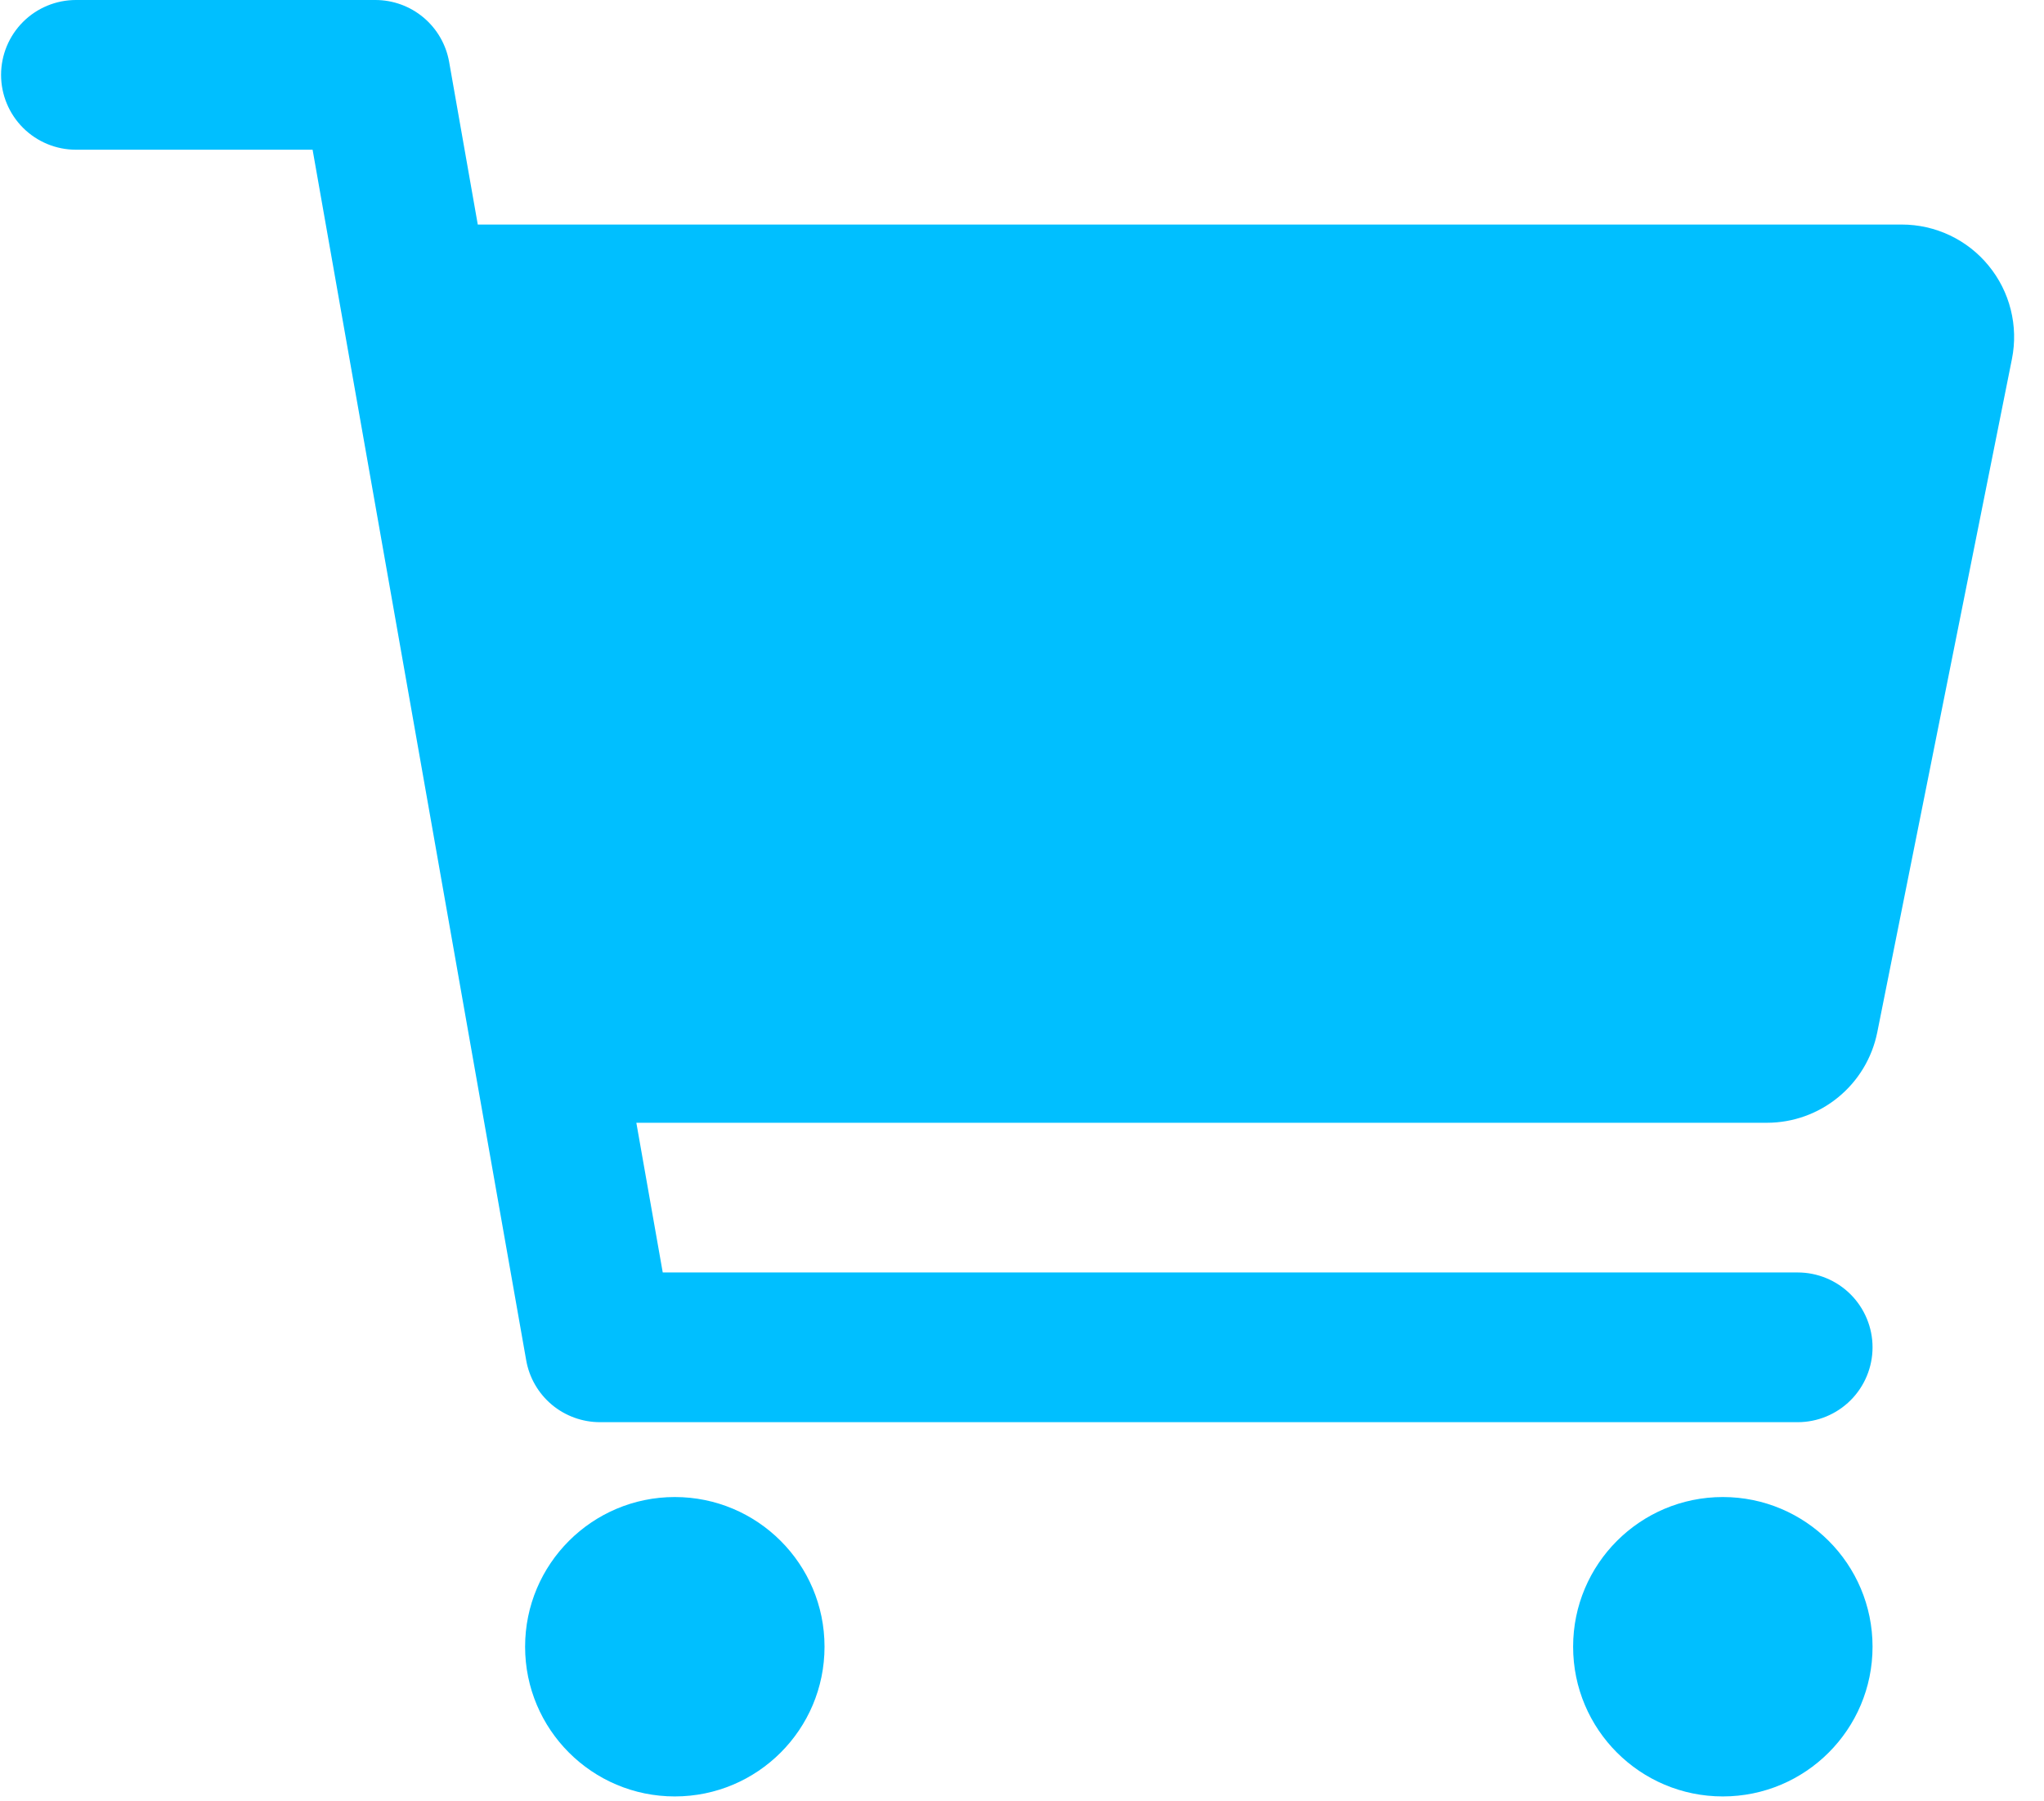 <svg width="59" height="52" viewBox="0 0 59 52" fill="none" xmlns="http://www.w3.org/2000/svg">
<path d="M19.478 51.859C21.865 51.859 23.8 49.924 23.8 47.537C23.8 45.151 21.865 43.216 19.478 43.216C17.092 43.216 15.157 45.151 15.157 47.537C15.157 49.924 17.092 51.859 19.478 51.859Z" fill="#00BFFF"/>
<path d="M49.729 51.859C52.116 51.859 54.051 49.924 54.051 47.537C54.051 45.151 52.116 43.216 49.729 43.216C47.343 43.216 45.408 45.151 45.408 47.537C45.408 49.924 47.343 51.859 49.729 51.859Z" fill="#00BFFF"/>
<path d="M57.4 7.668C57.097 7.297 56.714 6.998 56.281 6.793C55.847 6.588 55.373 6.482 54.894 6.482H13.791L12.964 1.785C12.875 1.285 12.614 0.832 12.224 0.505C11.835 0.179 11.343 -0 10.835 4.77807e-08H2.192C1.619 4.77807e-08 1.069 0.228 0.664 0.633C0.259 1.038 0.031 1.588 0.031 2.161C0.031 2.734 0.259 3.283 0.664 3.689C1.069 4.094 1.619 4.322 2.192 4.322H9.023L15.189 39.27C15.277 39.77 15.539 40.223 15.928 40.55C16.318 40.876 16.81 41.055 17.318 41.055H51.89C52.463 41.055 53.013 40.827 53.418 40.422C53.823 40.017 54.051 39.467 54.051 38.894C54.051 38.321 53.823 37.772 53.418 37.366C53.013 36.961 52.463 36.733 51.89 36.733H19.13L18.368 32.412H51.004C51.754 32.411 52.48 32.151 53.059 31.676C53.639 31.202 54.037 30.541 54.186 29.807L58.075 10.36C58.169 9.889 58.157 9.403 58.04 8.938C57.924 8.472 57.705 8.039 57.4 7.668Z" fill="#00BFFF"/>
</svg>
